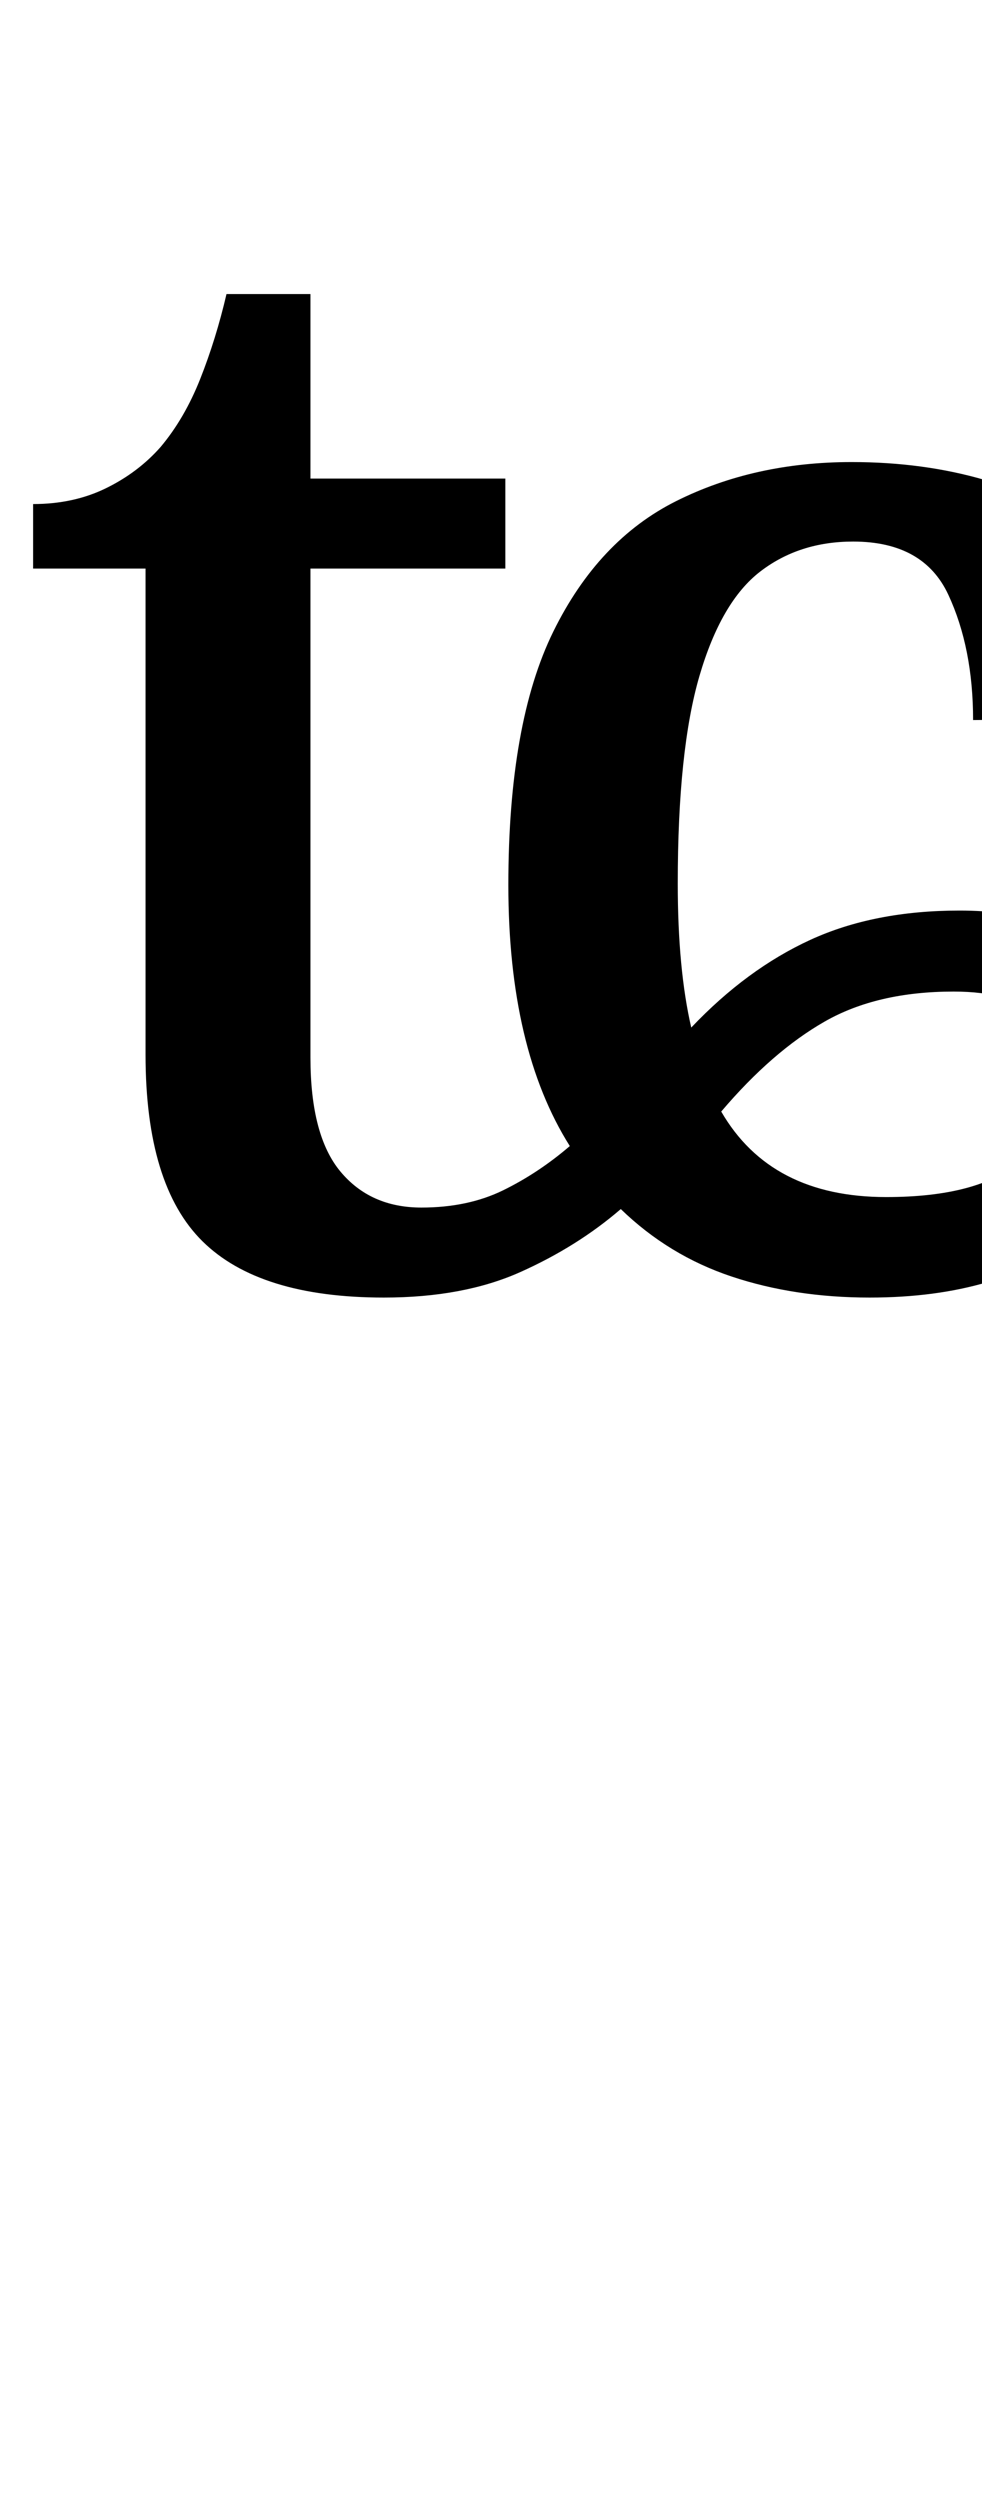 <?xml version="1.0" encoding="UTF-8" standalone="no"?>
<svg
   version="1.1"
   viewBox="-10 0 393 1000"
   id="svg4"
   sodipodi:docname="107AB.svg"
   inkscape:version="1.1.1 (3bf5ae0d25, 2021-09-20)"
   xmlns:inkscape="http://www.inkscape.org/namespaces/inkscape"
   xmlns:sodipodi="http://sodipodi.sourceforge.net/DTD/sodipodi-0.dtd"
   xmlns="http://www.w3.org/2000/svg"
   xmlns:svg="http://www.w3.org/2000/svg">
  <defs
     id="defs8" />
  <sodipodi:namedview
     id="namedview6"
     pagecolor="#ffffff"
     bordercolor="#666666"
     borderopacity="1.0"
     inkscape:pageshadow="2"
     inkscape:pageopacity="0.0"
     inkscape:pagecheckerboard="0"
     showgrid="false"
     showguides="true"
     inkscape:guide-bbox="true"
     inkscape:zoom="1.0168196"
     inkscape:cx="405.6767"
     inkscape:cy="457.30828"
     inkscape:window-width="1680"
     inkscape:window-height="998"
     inkscape:window-x="-8"
     inkscape:window-y="-8"
     inkscape:window-maximized="1"
     inkscape:current-layer="svg4"
     inkscape:snap-smooth-nodes="true"
     inkscape:snap-bbox="true"
     inkscape:snap-center="true"
     inkscape:bbox-nodes="true"
     inkscape:snap-others="true"
     inkscape:snap-global="true"
     inkscape:object-paths="true"
     inkscape:snap-page="false">
    <sodipodi:guide
       position="25.601,808.587"
       orientation="0,-1"
       id="guide825" />
    <sodipodi:guide
       position="13.249,26.376"
       orientation="1,0"
       id="guide827" />
    <sodipodi:guide
       position="167.955,486.999"
       orientation="0,-1"
       id="guide829" />
    <sodipodi:guide
       position="45.751,648.393"
       orientation="1,0"
       id="guide1336" />
    <sodipodi:guide
       position="198.507,814.587"
       orientation="0,-1"
       id="guide1418" />
    <sodipodi:guide
       position="196.557,481"
       orientation="0,-1"
       id="guide1420" />
    <sodipodi:guide
       position="579.257,942.981"
       orientation="0,1"
       id="guide3871"
       inkscape:label=""
       inkscape:locked="false"
       inkscape:color="rgb(0,0,255)" />
  </sodipodi:namedview>
  <path
     fill="currentColor"
     d="M 143.643,519 Q 93.845,519 71.046,496.501 48.247,474.002 48.247,421.804 V 227.412 H 3.249 v -25.799 q 16.199,0 29.099,-6.3 12.899,-6.3 21.899,-16.499 9.6,-11.4 15.899,-27.299 6.3,-15.899 10.5,-33.899 H 114.245 v 73.797 h 77.997 V 227.412 H 114.245 v 195.592 q 0,31.199 12,45.598 11.999,14.399 32.399,14.399 18.599,0 32.699,-6.9 14.099,-6.9 26.699,-17.699 -24.599,-38.998 -24.599,-104.396 0,-64.797 17.999,-101.396 17.999,-36.598 49.198,-52.198 31.199,-15.599 70.197,-15.599 28.799,0 53.398,7.2 24.599,7.2 39.898,20.999 15.299,13.799 15.299,33.599 0,20.399 -14.099,30.899 -14.099,10.5 -45.898,10.5 0,-28.799 -9.9,-50.098 -9.9,-21.299 -38.098,-21.299 -21.599,0 -37.198,12 -15.599,12 -24.299,41.698 -8.7,29.699 -8.7,83.097 0,34.199 5.4,57.598 22.199,-23.399 47.698,-35.099 25.499,-11.7 59.698,-11.7 37.798,0 58.198,18.299 20.399,18.299 20.399,48.898 0,37.798 -30.899,62.697 Q 390.833,519 338.035,519 q -29.999,0 -55.198,-8.4 -25.199,-8.4 -44.398,-26.999 -17.399,14.999 -40.198,25.199 Q 175.442,519 143.643,519 Z m 200.992,-40.198 q 37.198,0 53.698,-14.399 16.499,-14.399 16.499,-32.399 0,-15.599 -9.9,-25.499 -9.9,-9.9 -33.299,-9.9 -30.599,0 -51.598,11.999 -20.999,12 -41.398,35.999 19.799,34.199 65.997,34.199 z"
     id="path2"
     inkscape:transform-center-x="-224.69075"
     inkscape:transform-center-y="126.89478"
     style="stroke-width:1" />
</svg>
